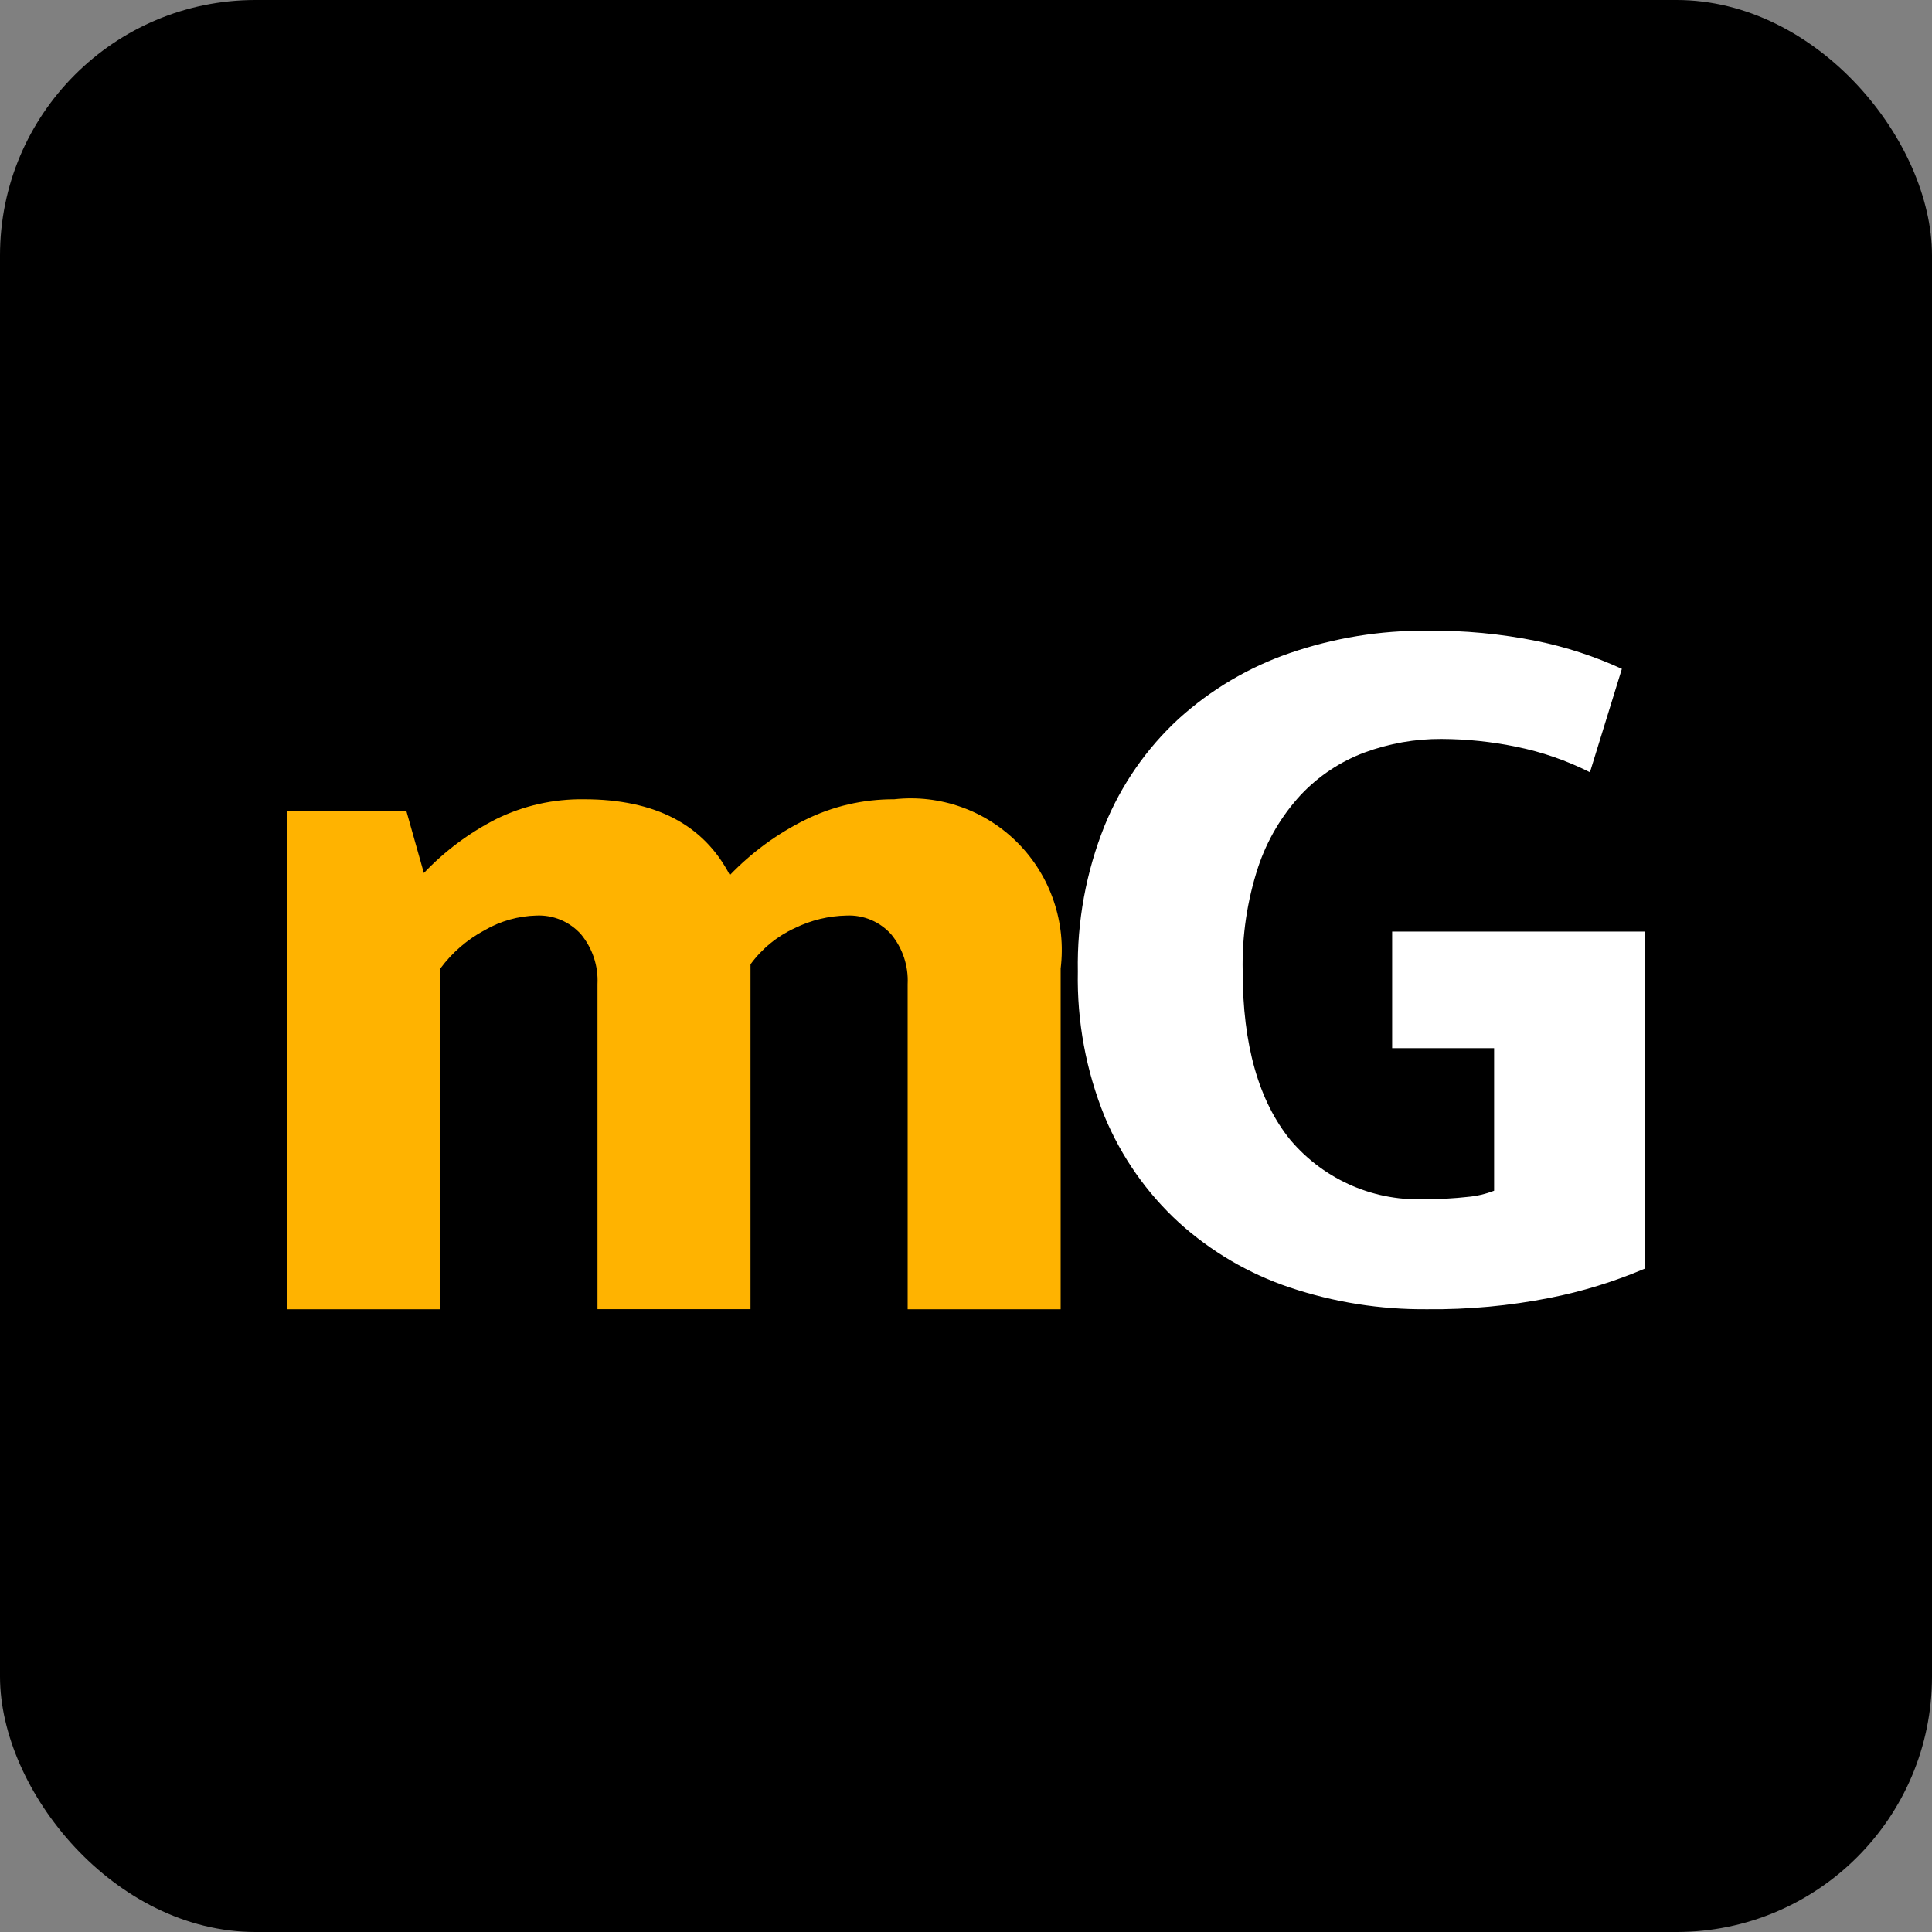<?xml version="1.0" encoding="UTF-8"?>
<svg width="242px" height="242px" viewBox="0 0 242 242" version="1.1" xmlns="http://www.w3.org/2000/svg" xmlns:xlink="http://www.w3.org/1999/xlink">
    <rect x="0" y="0" width="242" height="242" fill="#808080" stroke="none"/>
    <title>massivegrid</title>
    <g id="Page-1" stroke="none" stroke-width="1" fill="none" fill-rule="evenodd">
        <g id="massivegrid" transform="translate(0, 0)">
            <rect id="box" fill="#000000" x="0" y="0" width="242" height="242" rx="32"></rect>
            <g id="Group-2" transform="translate(36, 79)" fill-rule="nonzero">
                <path d="M19.164,85 L0,85 L0,22.551 L14.891,22.551 L17.094,30.354 C19.712,27.6 22.777,25.313 26.159,23.591 C29.582,21.909 33.352,21.061 37.163,21.116 C46.055,21.116 52.141,24.283 55.42,30.616 C58.132,27.792 61.308,25.459 64.81,23.719 C68.291,21.988 72.126,21.097 76.01,21.116 C81.758,20.474 87.482,22.511 91.546,26.646 C95.611,30.78 97.567,36.556 96.857,42.323 L96.857,84.997 L77.692,84.997 L77.692,44.275 C77.808,42.004 77.069,39.773 75.622,38.024 C74.206,36.449 72.164,35.59 70.053,35.682 C67.807,35.724 65.597,36.257 63.577,37.245 C61.364,38.258 59.447,39.823 58.008,41.792 L58.008,84.983 L38.841,84.983 L38.841,44.275 C38.956,42.004 38.217,39.773 36.77,38.024 C35.354,36.449 33.312,35.59 31.201,35.682 C28.925,35.738 26.698,36.365 24.725,37.506 C22.535,38.674 20.632,40.317 19.156,42.317 L19.164,85 Z" id="Path_1278" fill="#FFB300"></path>
                <path d="M156.506,1.297 C160.175,2.046 163.747,3.215 167.153,4.781 L163.153,17.732 C160.232,16.257 157.129,15.183 153.927,14.538 C150.846,13.902 147.712,13.574 144.568,13.561 C141.267,13.542 137.989,14.12 134.891,15.269 C131.881,16.397 129.166,18.202 126.95,20.548 C124.545,23.148 122.719,26.238 121.594,29.609 C120.217,33.811 119.563,38.218 119.657,42.643 C119.657,51.853 121.658,58.914 125.659,63.824 C129.946,68.865 136.322,71.59 142.891,71.189 C144.529,71.198 146.167,71.111 147.795,70.927 C148.945,70.83 150.075,70.568 151.15,70.147 L151.15,52.291 L138.378,52.291 L138.378,37.692 L170,37.692 L170,79.92 C166.176,81.544 162.198,82.768 158.127,83.573 C153.069,84.571 147.923,85.048 142.769,84.996 C136.916,85.05 131.093,84.126 125.537,82.263 C120.412,80.538 115.691,77.77 111.666,74.13 C107.643,70.443 104.467,65.912 102.363,60.854 C100.029,55.098 98.888,48.919 99.009,42.699 C98.897,36.439 100.038,30.221 102.363,24.417 C104.443,19.307 107.62,14.728 111.666,11.01 C115.697,7.364 120.415,4.575 125.537,2.811 C131.081,0.901 136.904,-0.048 142.761,0.004 C147.375,-0.048 151.981,0.385 156.506,1.297 Z" id="Path_1285" fill="#FFFFFF"></path>
            </g>
        </g>
    </g>
</svg>